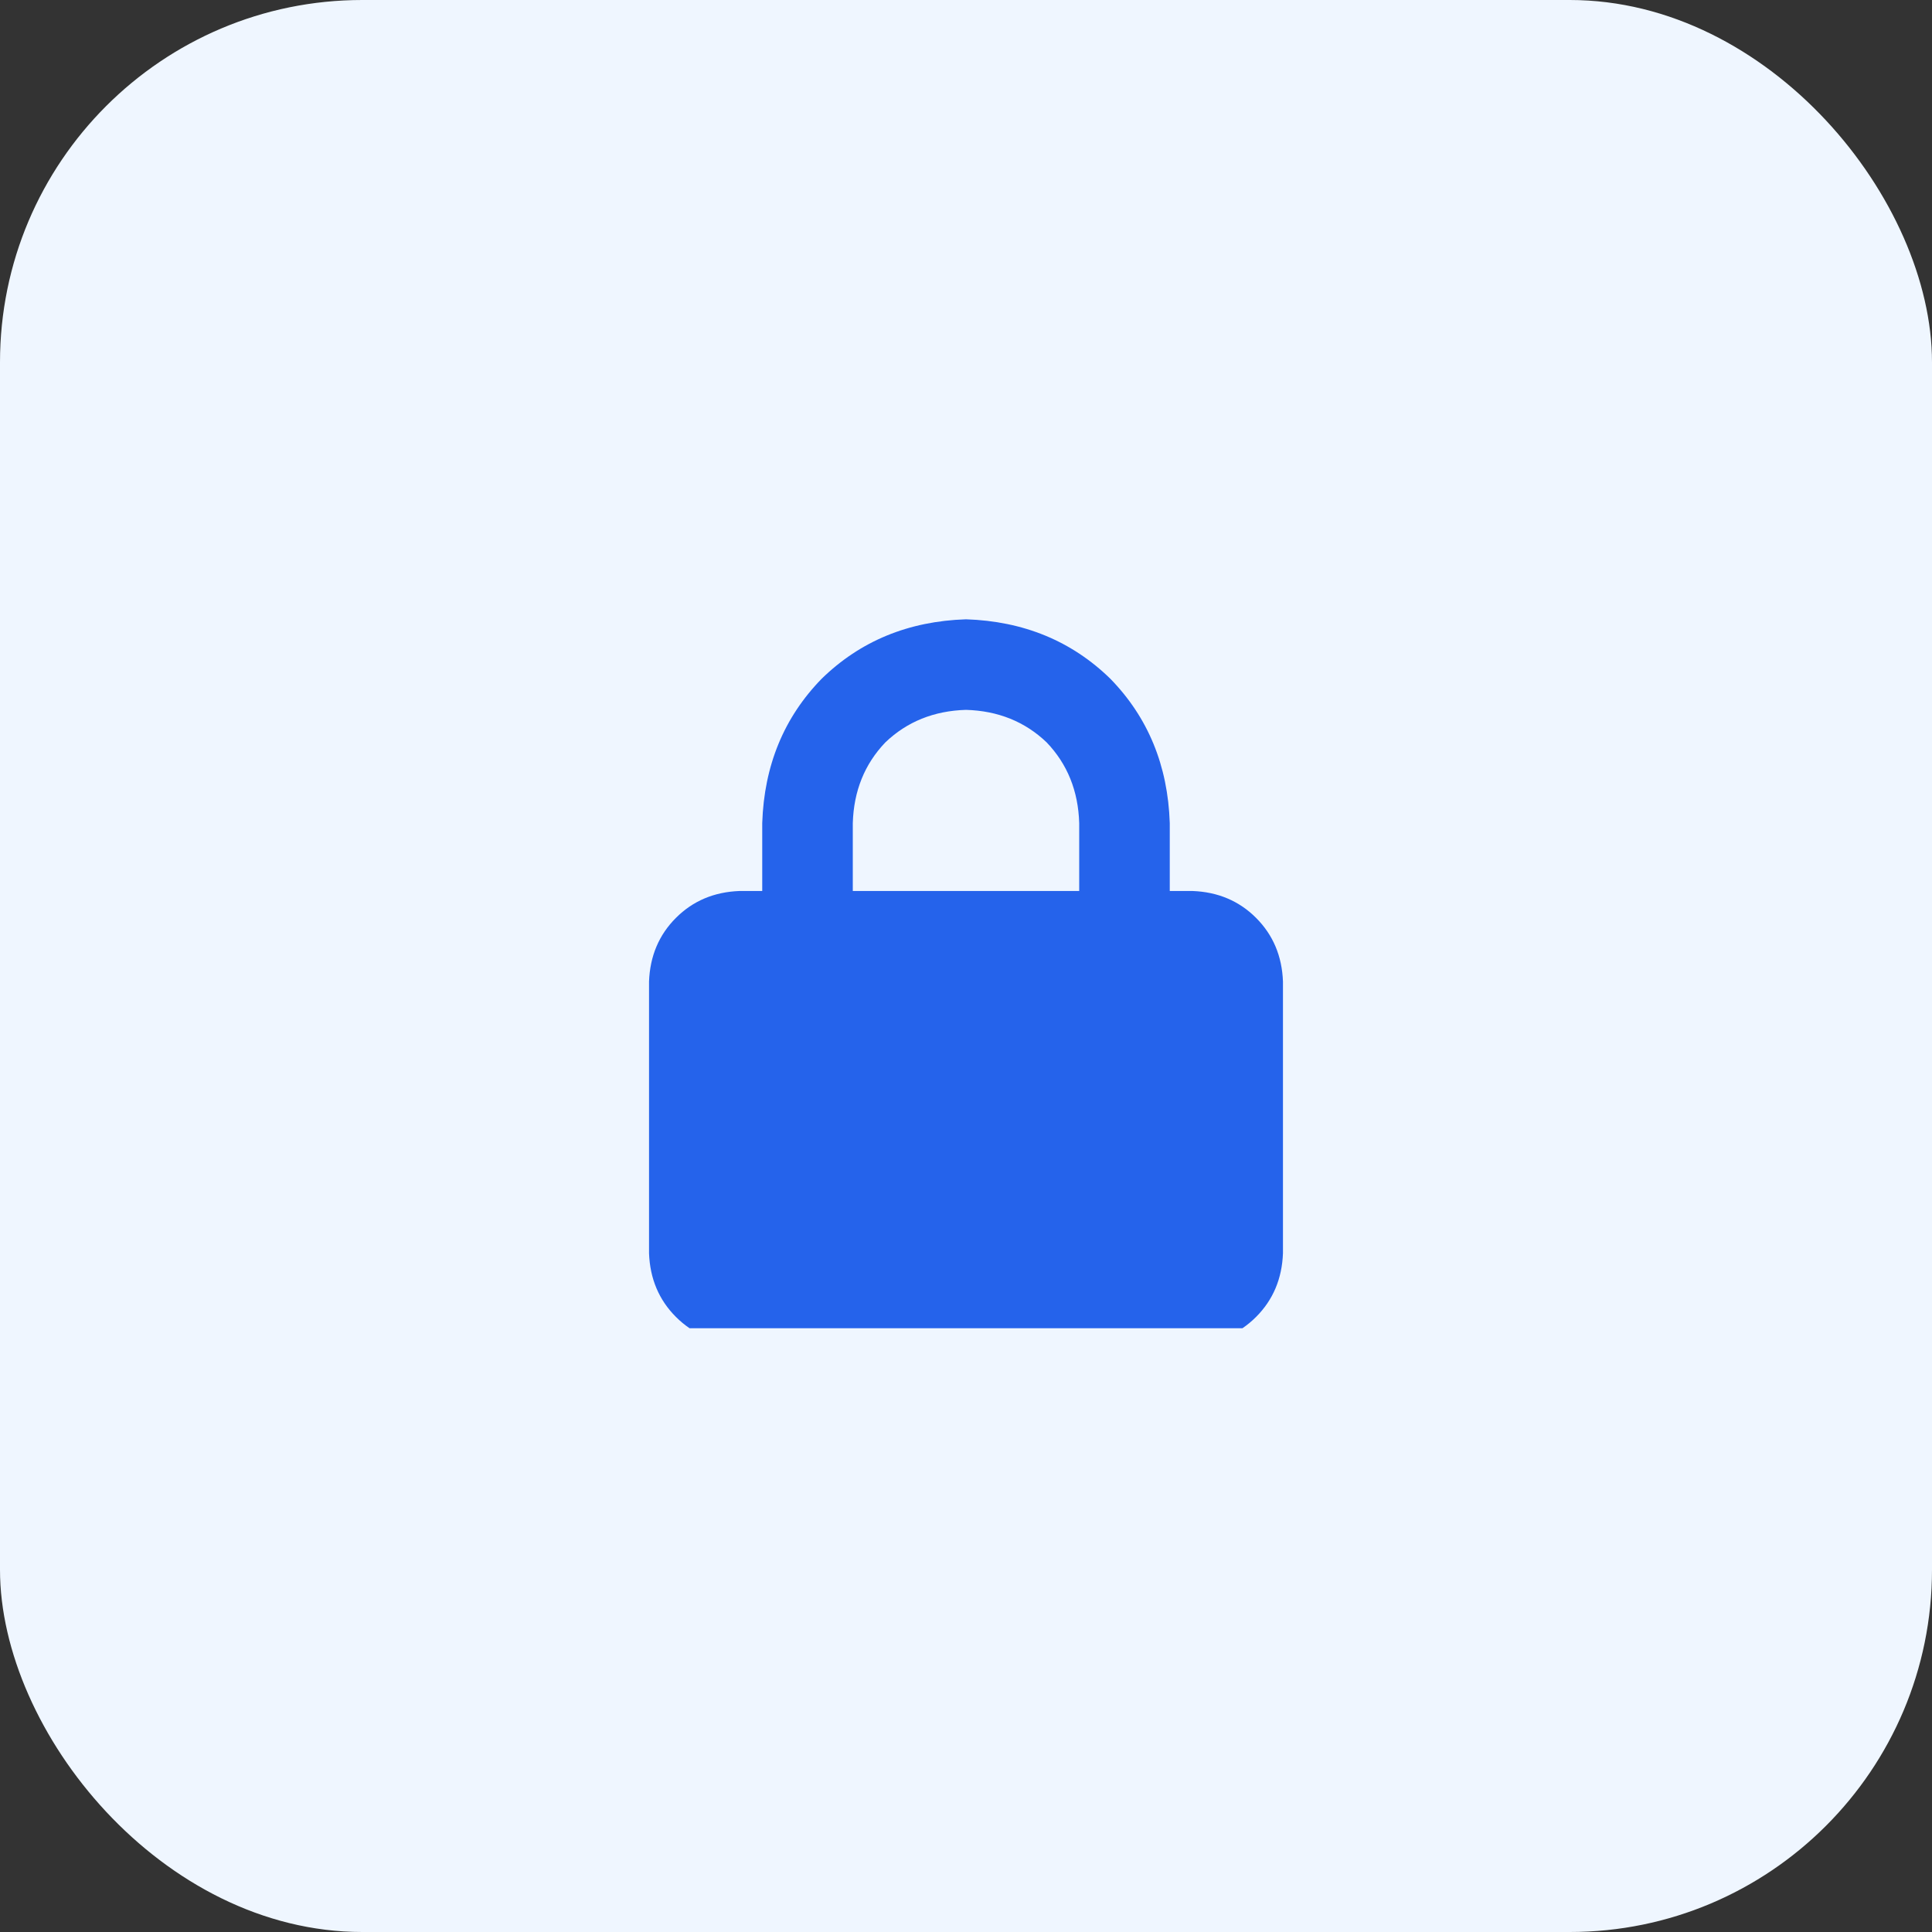 <svg xmlns="http://www.w3.org/2000/svg" xmlns:xlink="http://www.w3.org/1999/xlink" fill="none" version="1.1" width="64" height="64" viewBox="0 0 64 64"><rect x="0" y="0" width="64" height="64" fill="#333333" stroke="none"/><defs><clipPath id="master_svg0_19_0958"><rect x="21.5" y="20" width="21" height="24" rx="0"/></clipPath></defs><g><rect x="0" y="0" width="64" height="64" rx="12" fill="#EFF6FF" fill-opacity="1" style="mix-blend-mode:passthrough"/><g><rect x="21.5" y="16" width="21" height="32" rx="0" fill="#000000" fill-opacity="0" style="mix-blend-mode:passthrough"/><g clip-path="url(#master_svg0_19_0958)"><g transform="matrix(1,0,0,-1,0,89.031)"><g><path d="M28.25,61.766L28.25,59.516L28.25,61.766L28.25,59.516L35.75,59.516L35.75,61.766Q35.703,63.359,34.672,64.438Q33.594,65.469,32,65.516Q30.406,65.469,29.328,64.438Q28.297,63.359,28.25,61.766ZM25.25,59.516L25.25,61.766L25.25,59.516L25.25,61.766Q25.344,64.625,27.219,66.547Q29.141,68.422,32,68.516Q34.859,68.422,36.781,66.547Q38.656,64.625,38.75,61.766L38.75,59.516L39.5,59.516Q40.766,59.469,41.609,58.625Q42.453,57.781,42.5,56.516L42.5,47.516Q42.453,46.25,41.609,45.406Q40.766,44.562,39.5,44.516L24.5,44.516Q23.234,44.562,22.391,45.406Q21.547,46.25,21.5,47.516L21.5,56.516Q21.547,57.781,22.391,58.625Q23.234,59.469,24.5,59.516L25.25,59.516Z" fill="#2563EB" fill-opacity="1" style="mix-blend-mode:passthrough"/></g></g></g></g></g></svg>